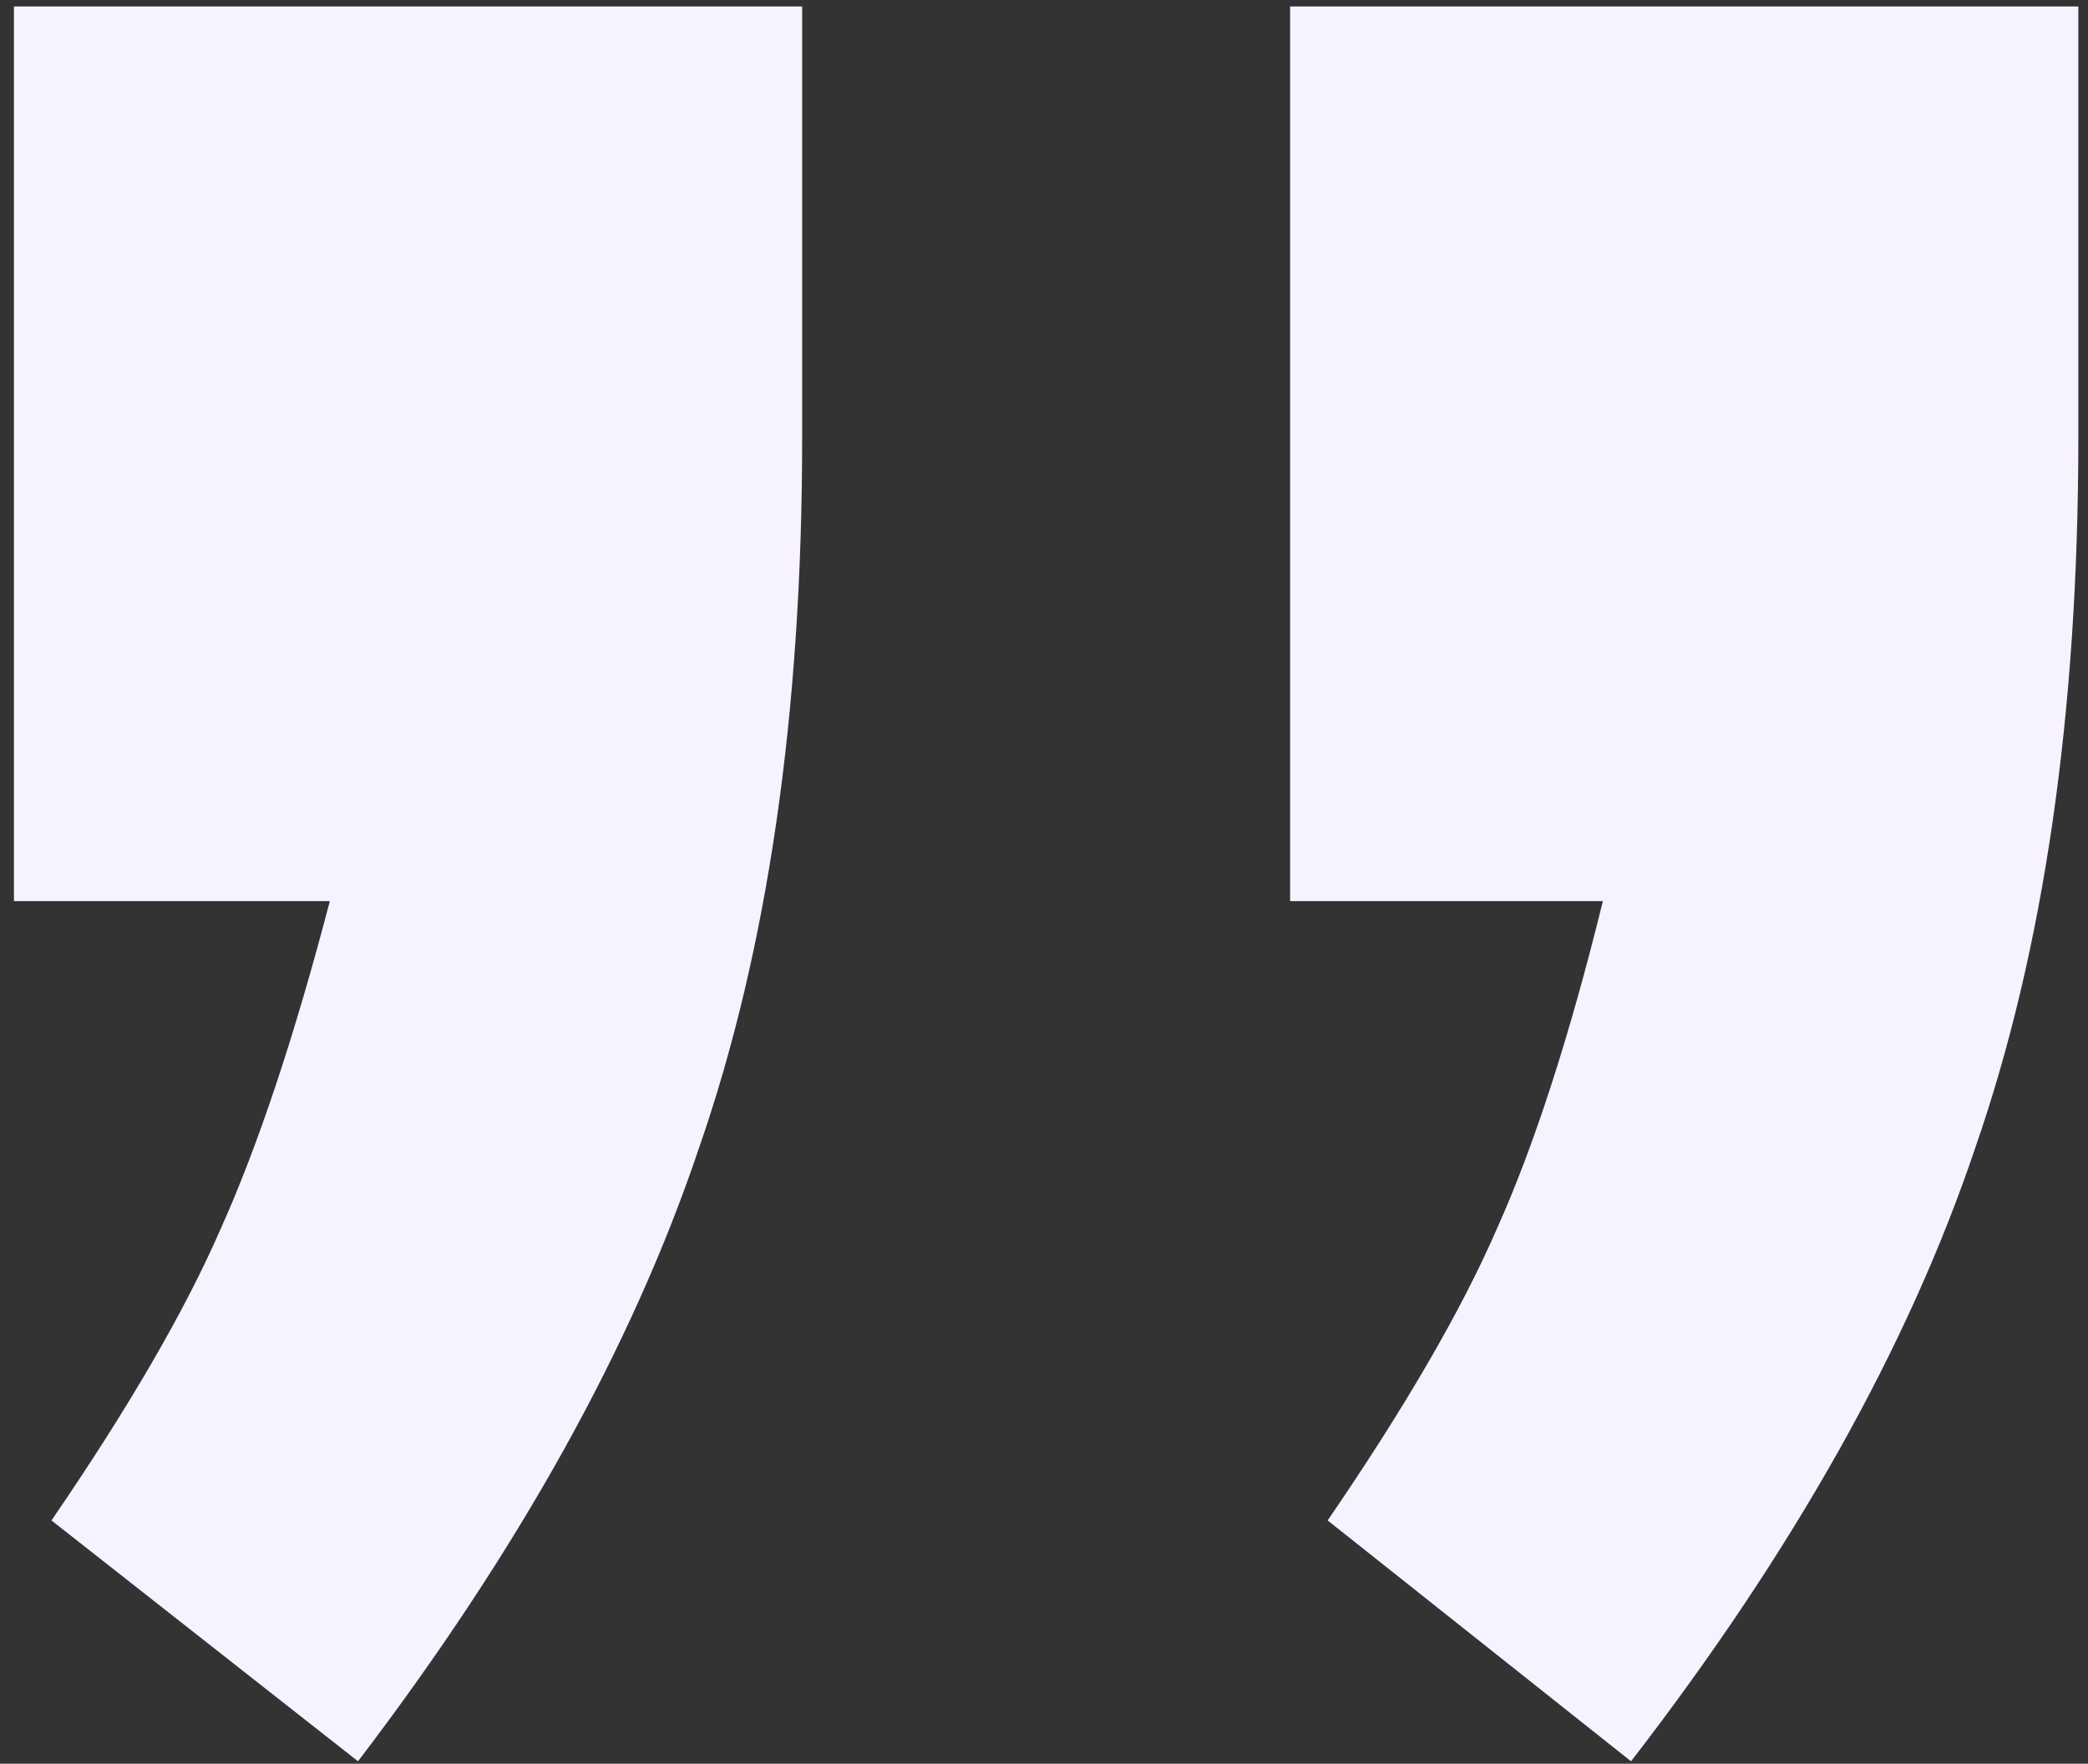 <svg width="103" height="87" viewBox="0 0 103 87" fill="none" xmlns="http://www.w3.org/2000/svg">
<rect x="0" y="0" width="103" height="87" fill="#333333" stroke="none"/>
<path d="M63.641 0.32H102.523V21.613C102.523 35.191 100.826 46.867 97.432 56.639C94.14 66.411 88.482 76.492 80.459 86.881L65.492 75C69.298 69.445 72.076 64.662 73.824 60.65C75.676 56.536 77.424 51.135 79.07 44.449H63.641V0.32ZM0.688 0.32H39.57V21.613C39.57 35.191 37.873 46.867 34.478 56.639C31.187 66.411 25.581 76.492 17.66 86.881L2.539 75C6.345 69.445 9.122 64.662 10.871 60.65C12.723 56.536 14.523 51.135 16.271 44.449H0.688V0.32Z" fill="#F7F2FF"/>
</svg>
